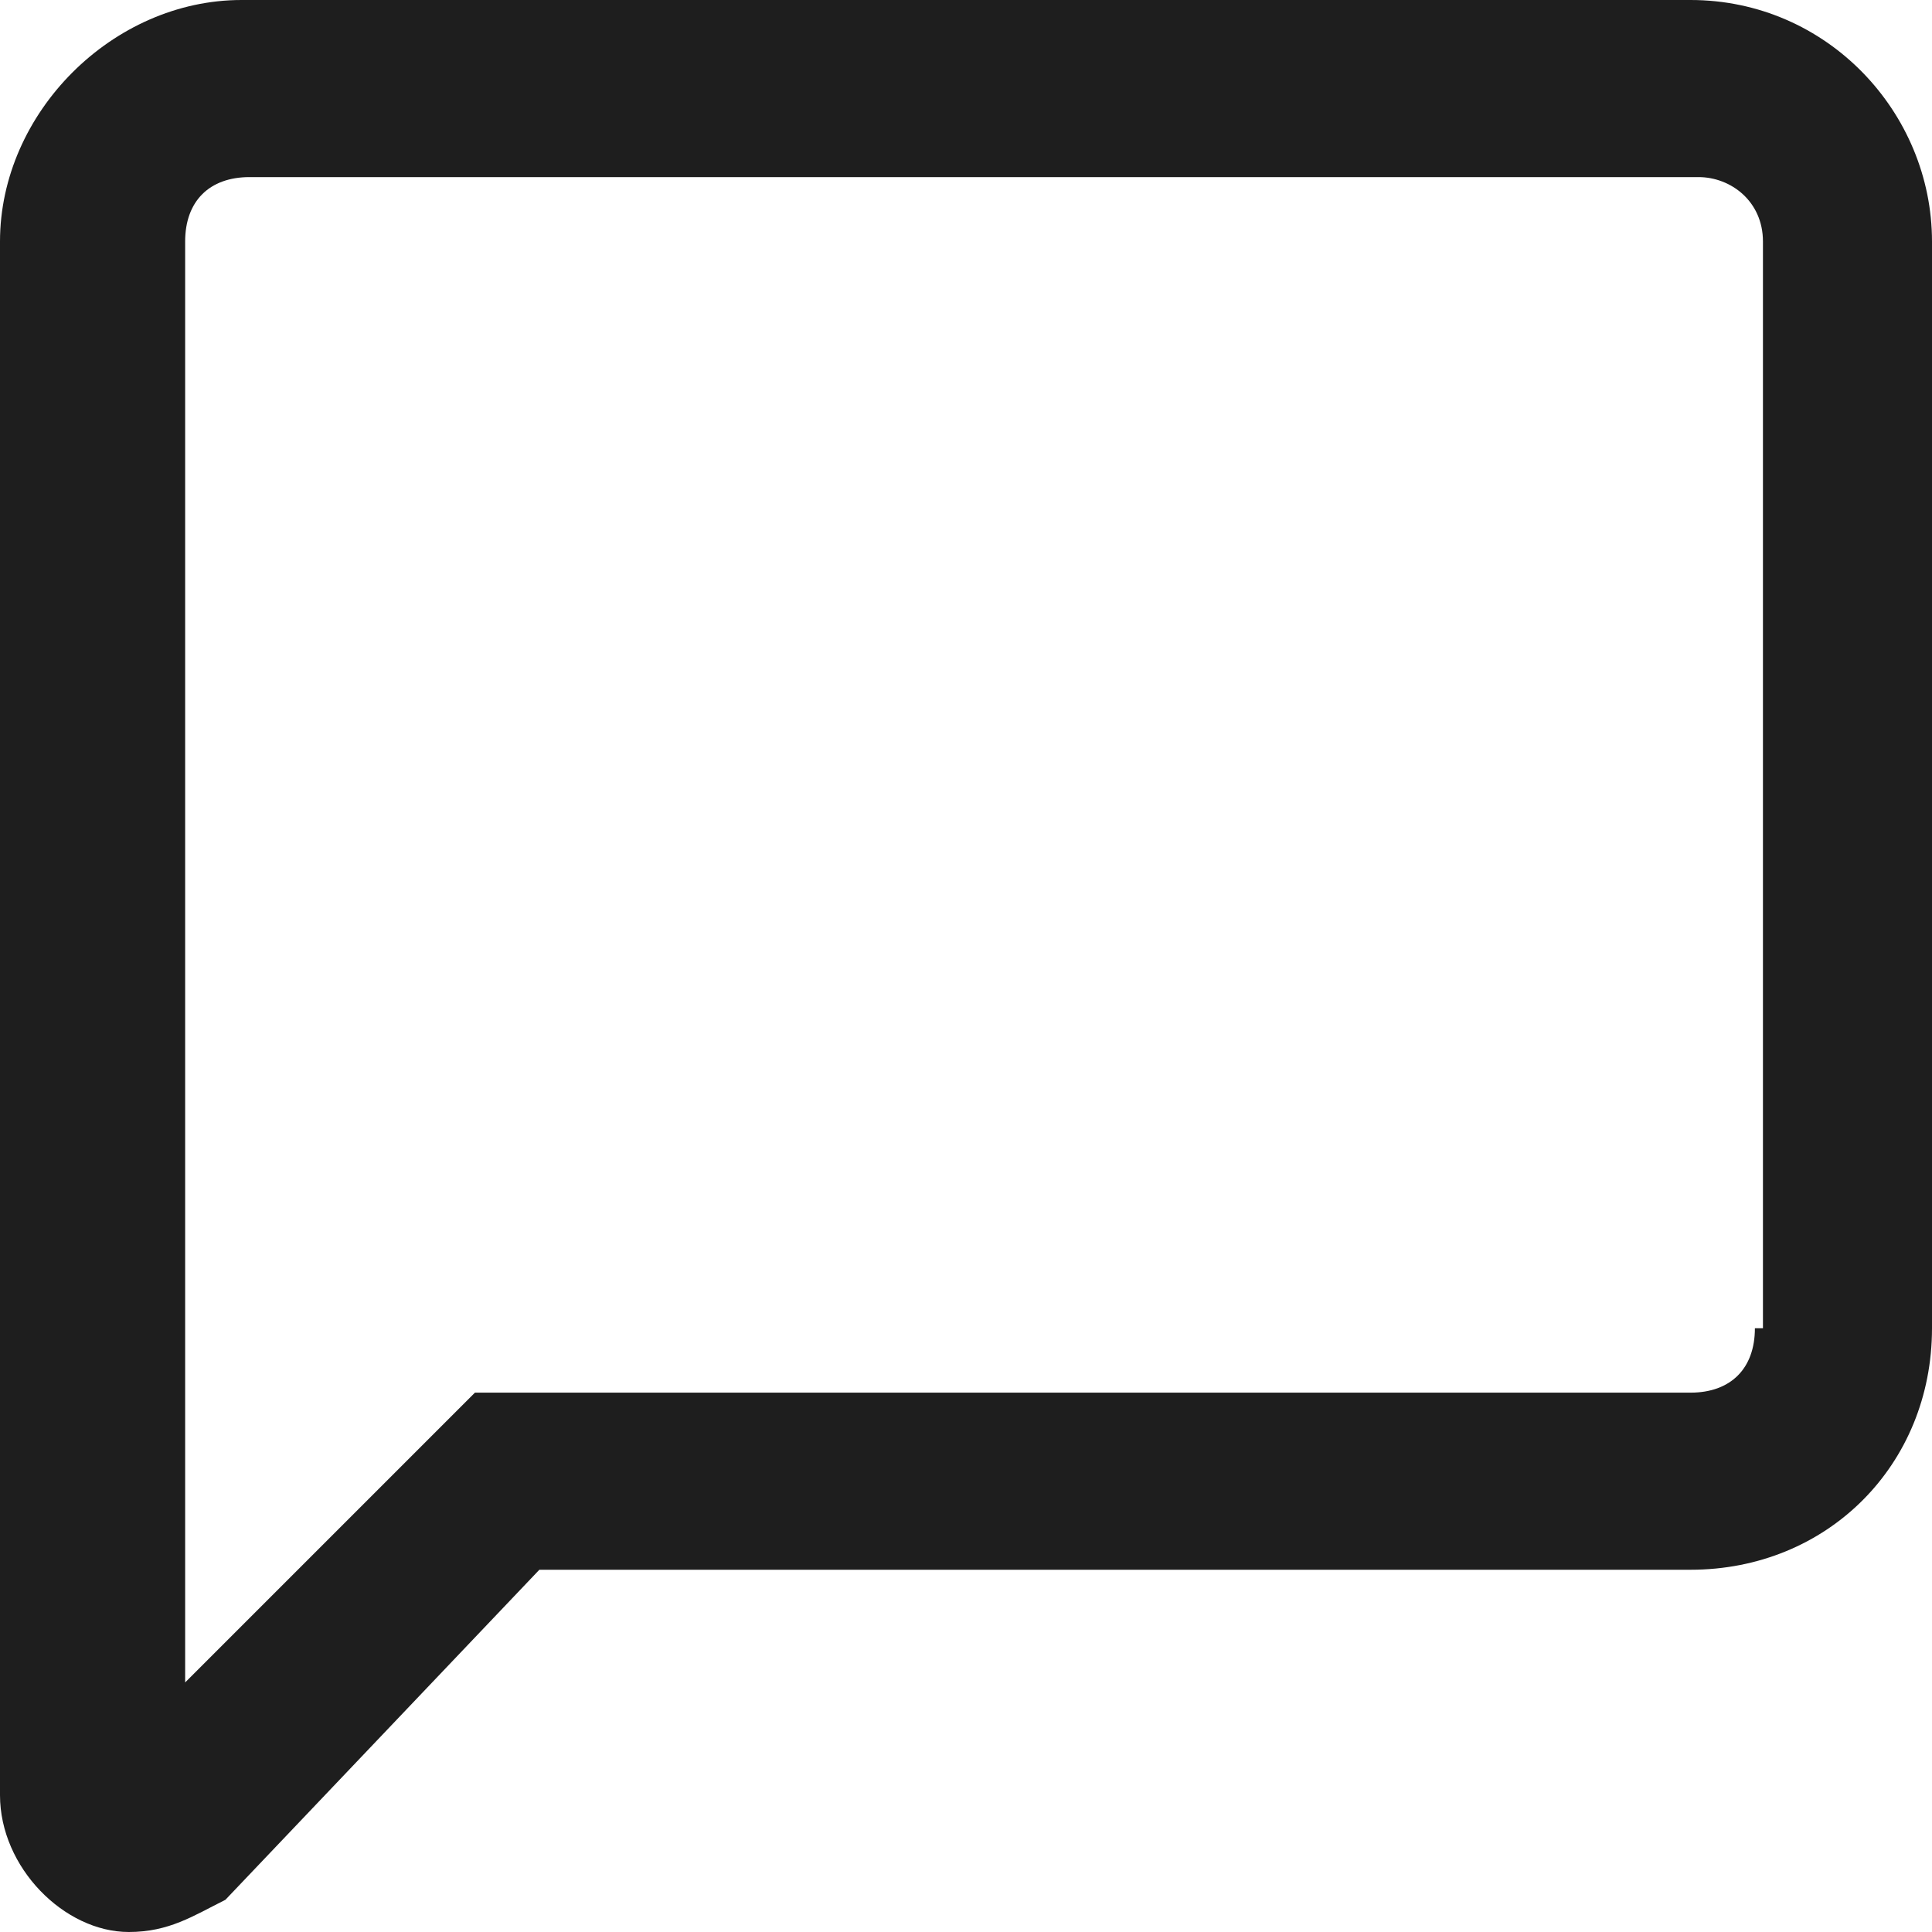 <svg xmlns="http://www.w3.org/2000/svg" x="0px" y="0px" viewBox="0 0 24 24" style="enable-background:new 0 0 24 24;" xml:space="preserve"><path fill="#1E1E1E" class="st0" d="M21,0H3C1.4,0,0,1.4,0,3v19.3C0,23.2,0.8,24,1.6,24c0.5,0,0.8-0.2,1.2-0.4l3.9-4.1H21c1.7,0,3-1.3,3-3V3C24,1.4,22.7,0,21,0z M21.8,16.5c0,0.5-0.3,0.8-0.8,0.8H5.9l-3.6,3.6V3c0-0.5,0.3-0.8,0.8-0.8h18c0.4,0,0.8,0.3,0.8,0.8V16.5z"/></svg>